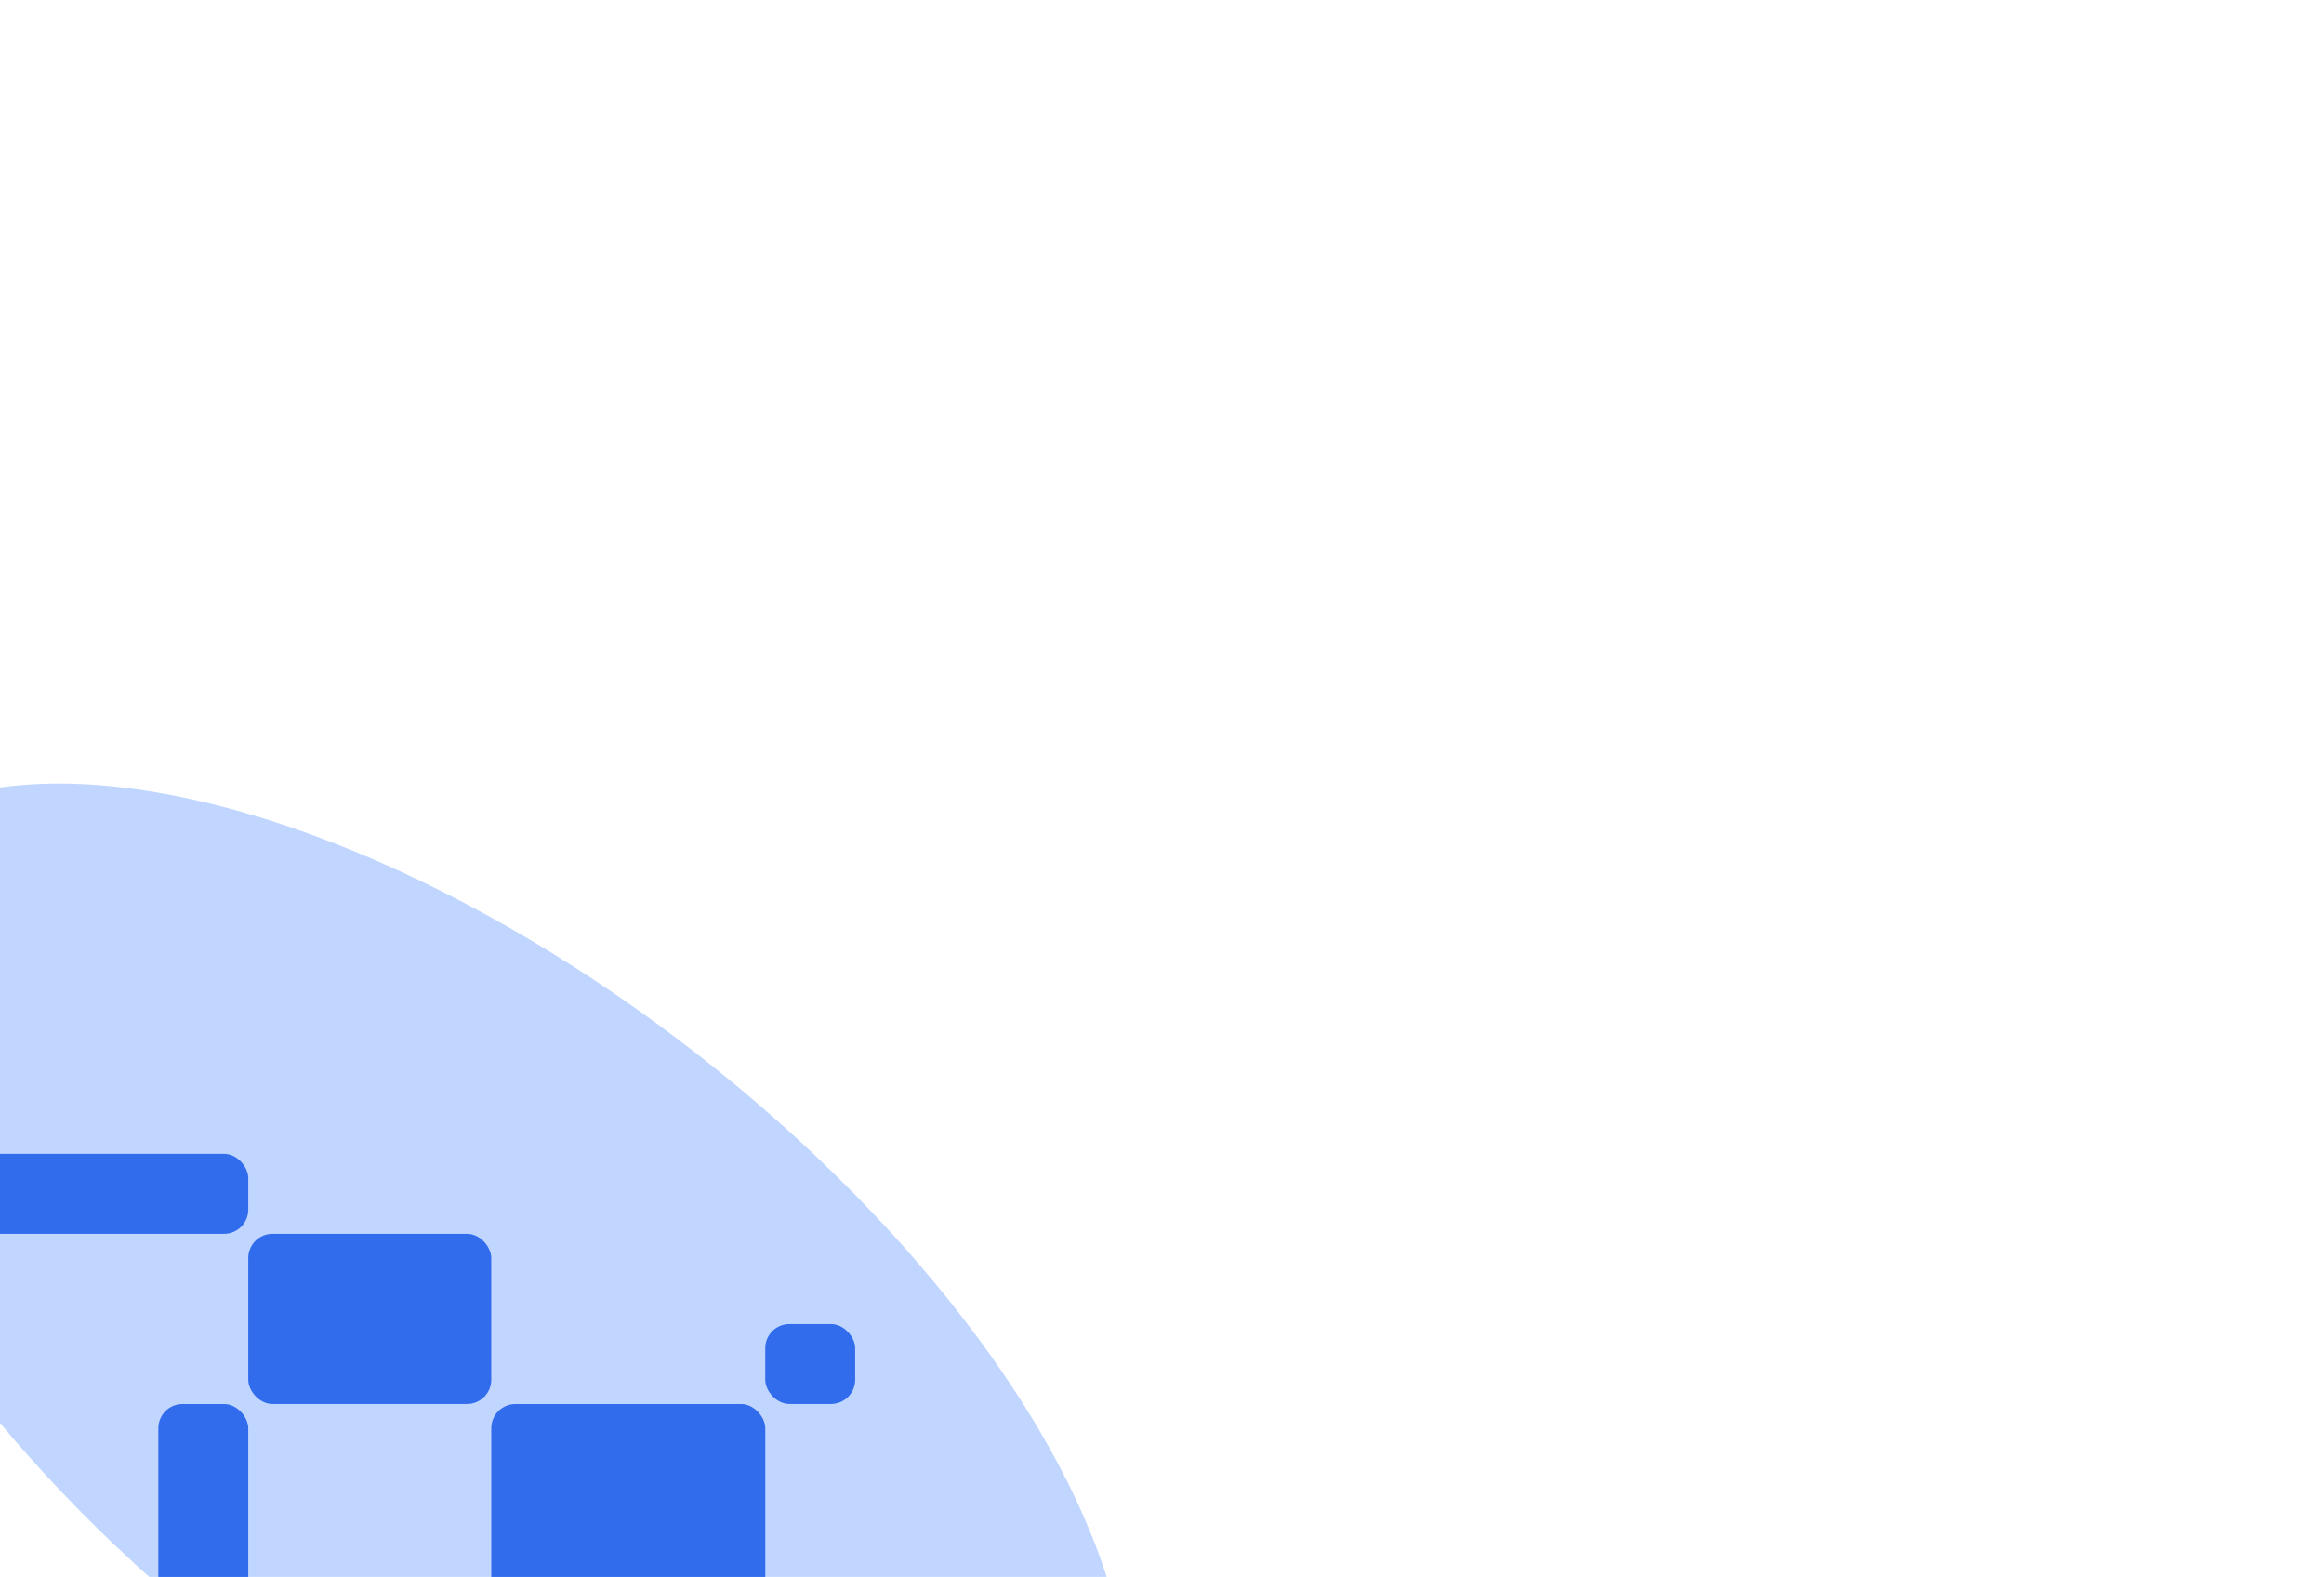 <svg width="768" height="521" viewBox="0 0 768 521" fill="none" xmlns="http://www.w3.org/2000/svg">
<g clip-path="url(#clip0_1842_16283)">
<g opacity="0.6" filter="url(#filter0_f_1842_16283)">
<ellipse cx="124.471" cy="260.03" rx="124.471" ry="260.03" transform="matrix(-0.615 0.788 0.788 0.615 25.688 188.48)" fill="#3179FF" fill-opacity="0.5"/>
</g>
<rect x="162.352" y="463.863" width="90.548" height="89.012" rx="8" fill="#316CED"/>
<rect x="-27.969" y="381.203" width="110.015" height="26.425" rx="8" fill="#316CED"/>
<rect x="52.328" y="463.863" width="29.713" height="71.996" rx="8" fill="#316CED"/>
<rect x="252.891" y="437.426" width="29.713" height="26.425" rx="8" fill="#316CED"/>
<rect x="82.047" y="407.625" width="80.299" height="56.228" rx="8" fill="#316CED"/>
</g>
<defs>
<filter id="filter0_f_1842_16283" x="-264.766" y="58.887" width="837.82" height="775.359" filterUnits="userSpaceOnUse" color-interpolation-filters="sRGB">
<feFlood flood-opacity="0" result="BackgroundImageFix"/>
<feBlend mode="normal" in="SourceGraphic" in2="BackgroundImageFix" result="shape"/>
<feGaussianBlur stdDeviation="100" result="effect1_foregroundBlur_1842_16283"/>
</filter>
<clipPath id="clip0_1842_16283">
<rect width="768" height="521" fill="white"/>
</clipPath>
</defs>
</svg>
